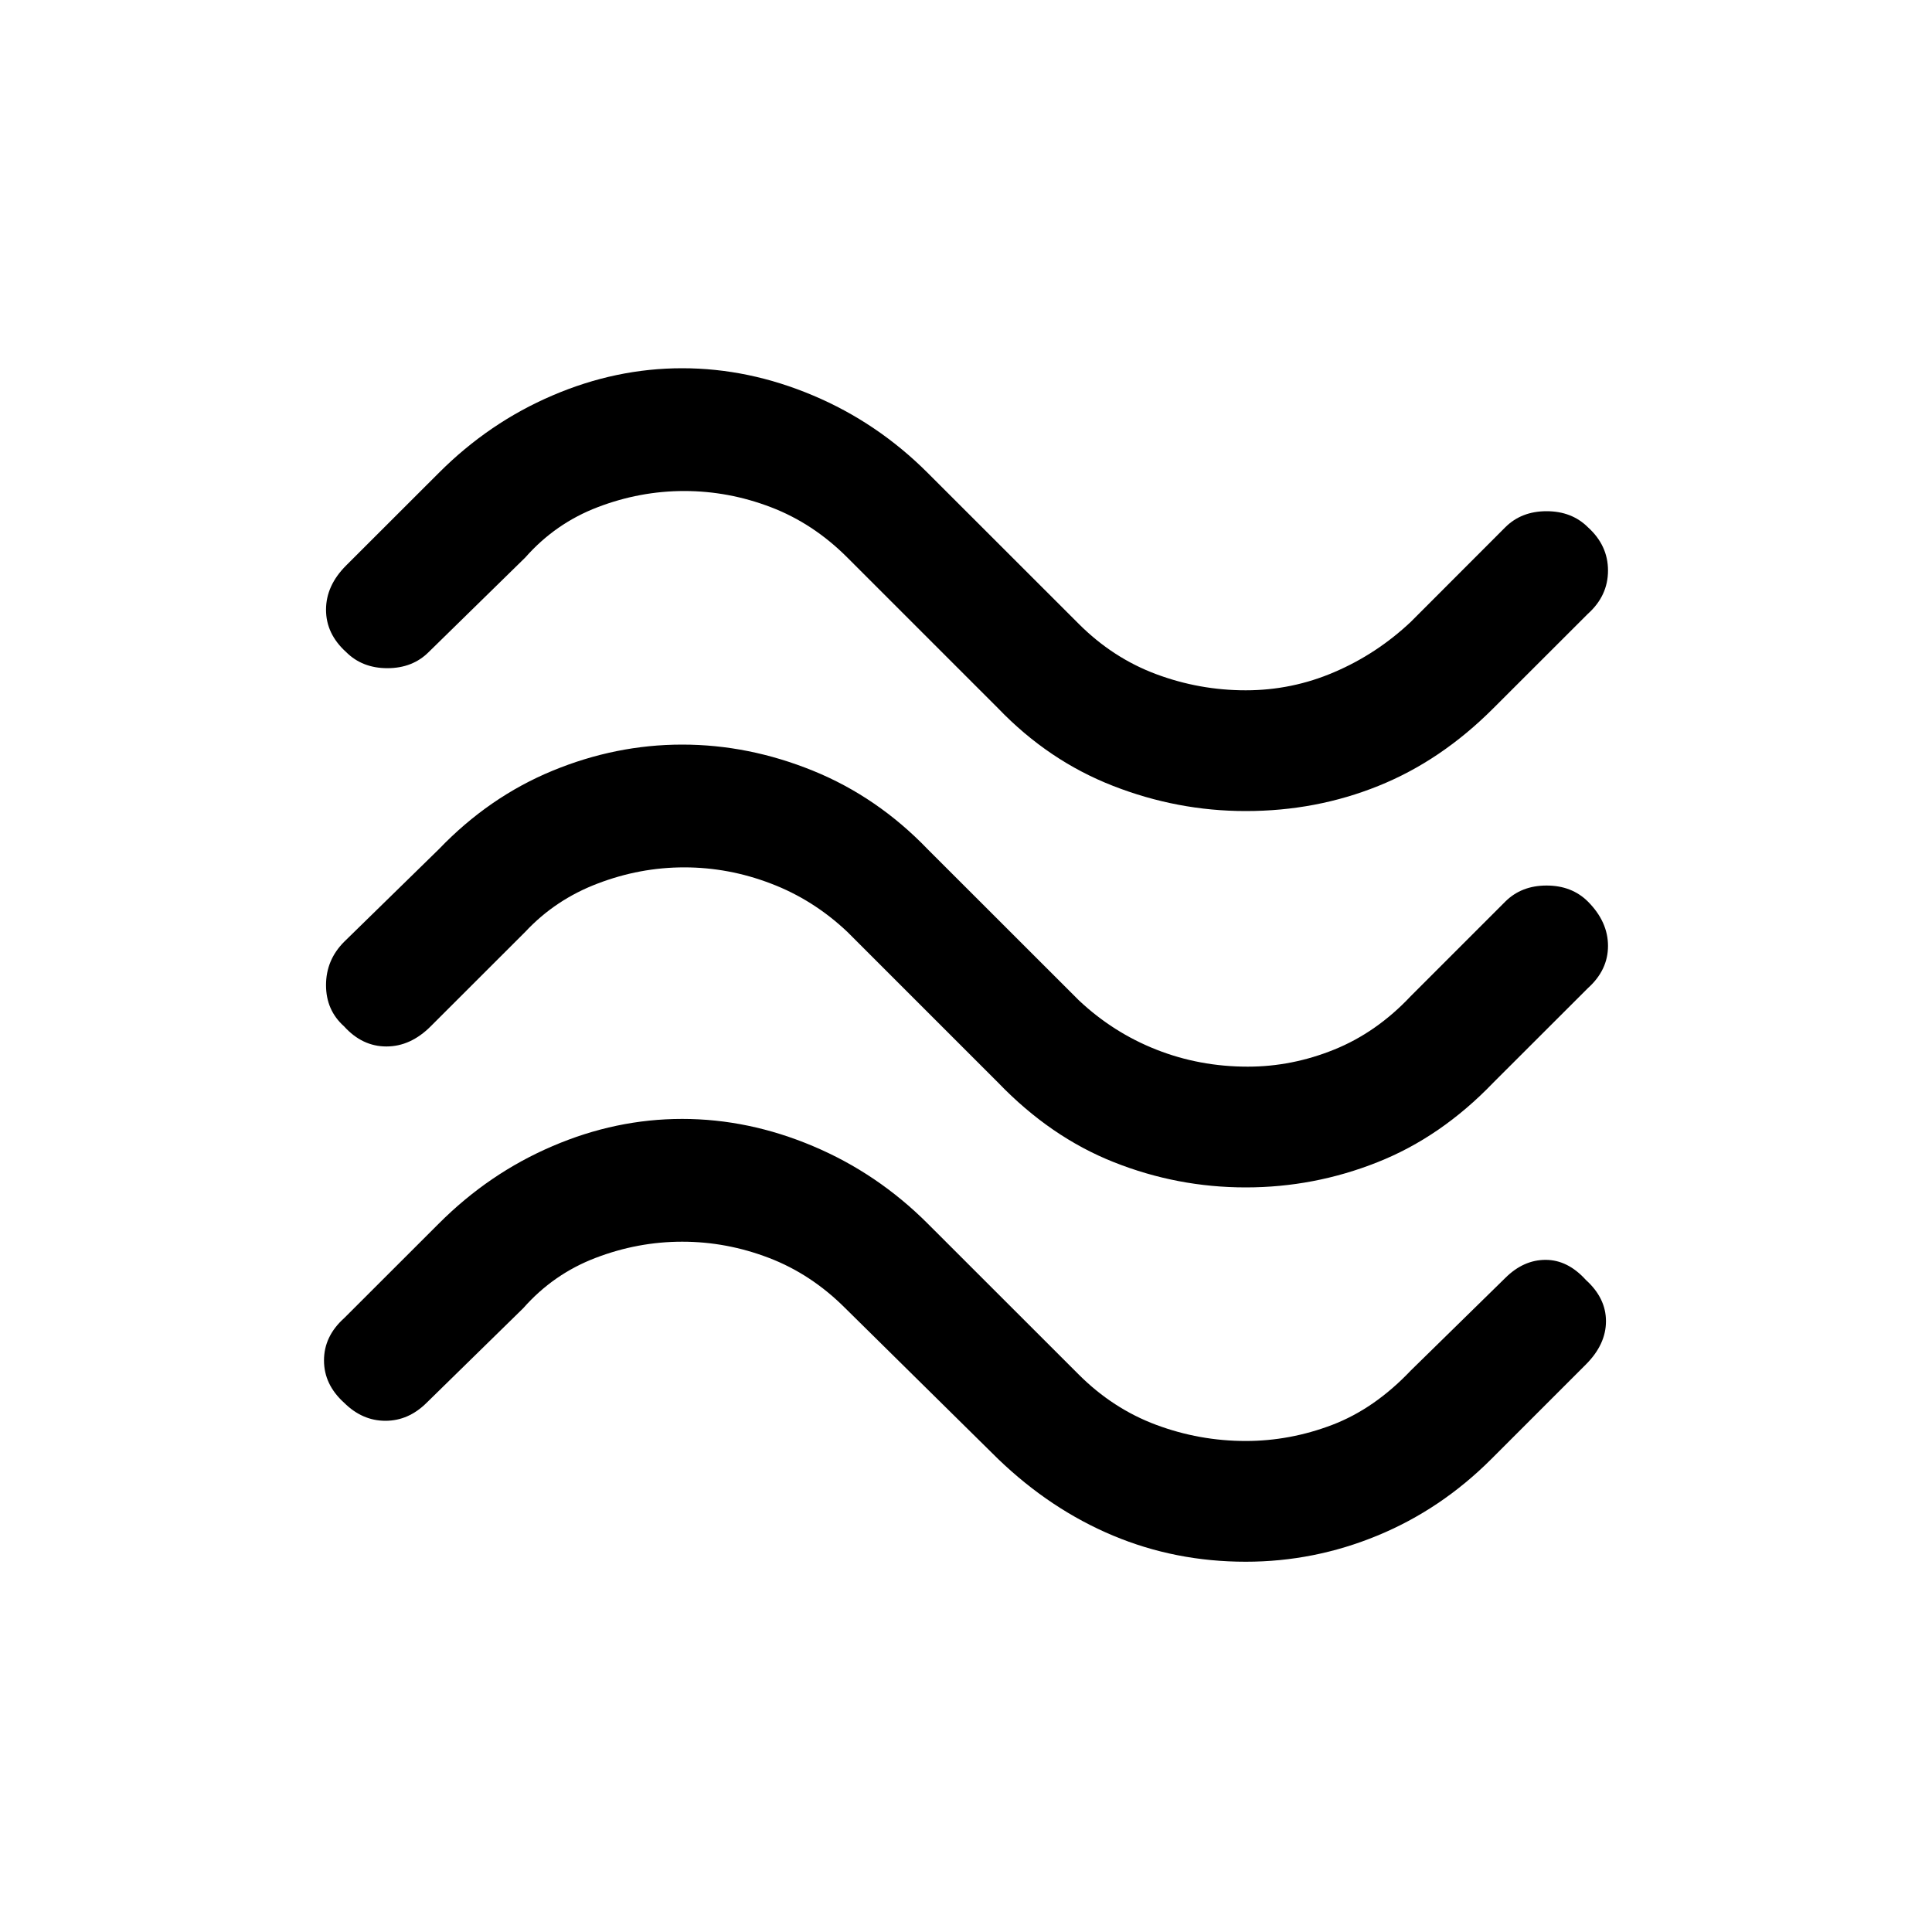 <svg xmlns="http://www.w3.org/2000/svg" height="20" width="20"><path d="M15.458 7.333q-.541.542-1.187.802-.646.261-1.375.261-.708 0-1.375-.261-.667-.26-1.188-.802L8.771 5.771q-.354-.354-.792-.521-.437-.167-.896-.167-.458 0-.895.167-.438.167-.75.521l-1 .979q-.167.167-.428.167-.26 0-.427-.167-.208-.188-.208-.438t.208-.458l.959-.958q.52-.521 1.177-.802.656-.282 1.343-.282.688 0 1.355.282.666.281 1.187.802l1.563 1.562q.354.354.802.521.448.167.927.167.479 0 .916-.188.438-.187.792-.52l.979-.98q.167-.166.427-.166.261 0 .428.166.208.188.208.448 0 .261-.208.448Zm0 3.875q-.541.563-1.198.823-.656.261-1.364.261-.708 0-1.365-.261-.656-.26-1.198-.823L8.771 9.646q-.354-.334-.792-.5-.437-.167-.896-.167-.458 0-.895.167-.438.166-.75.5l-.98.979q-.208.208-.458.208t-.438-.208q-.187-.167-.187-.427t.187-.448l.98-.958q.52-.542 1.177-.813.656-.271 1.343-.271.688 0 1.355.271.666.271 1.187.813l1.563 1.562q.354.334.802.511.448.177.948.177.458 0 .895-.177.438-.177.792-.553l.979-.979q.167-.166.427-.166.261 0 .428.166.208.209.208.459t-.208.437Zm-.02 3.896q-.521.521-1.178.792-.656.271-1.364.271-.729 0-1.375-.271t-1.188-.792L8.75 13.542q-.354-.354-.792-.521-.437-.167-.896-.167-.458 0-.895.167-.438.167-.75.521l-1 .979q-.188.187-.427.187-.24 0-.428-.187-.208-.188-.208-.438t.208-.437l.98-.979q.52-.521 1.177-.802.656-.282 1.343-.282.688 0 1.355.282.666.281 1.187.802l1.563 1.562q.354.354.802.521.448.167.927.167.458 0 .896-.167.437-.167.812-.562l.979-.959q.188-.187.417-.187.229 0 .417.208.208.188.208.427 0 .24-.208.448Z"/></svg>